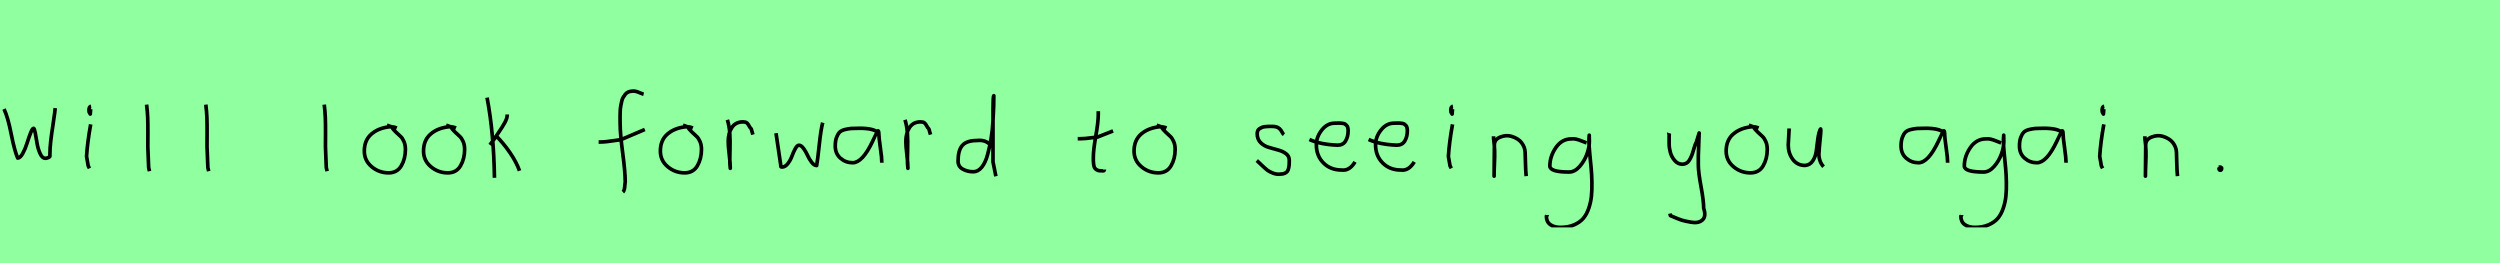 <?xml version="1.0" encoding="utf-8" standalone="no"?>
<!DOCTYPE svg PUBLIC "-//W3C//DTD SVG 1.1//EN"
  "http://www.w3.org/Graphics/SVG/1.1/DTD/svg11.dtd">
<svg xmlns:xlink="http://www.w3.org/1999/xlink" width="684pt" height="72pt" viewBox="0 0 684 72" xmlns="http://www.w3.org/2000/svg" version="1.1">
 <defs>
  <style type="text/css">*{stroke-linejoin: round; stroke-linecap: butt}</style>
 </defs>
 <g id="figure_1">
  <g id="patch_1">
   <path d="M 0 72 
L 684 72 
L 684 0 
L 0 0 
z
" style="fill: #8fff9f"/>
  </g>
  <g id="axes_1">
   <g id="patch_2">
    <path d="M 1.096 29.835 
Q 2.148 32.006 3.058 36.631 
Q 3.968 41.257 4.845 43.251 
Q 5.524 43.251 6.226 41.98 
Q 6.927 40.708 7.399 39.174 
Q 7.87 37.639 8.374 36.368 
Q 8.878 35.097 9.185 35.097 
Q 9.404 35.097 9.645 36.379 
Q 9.887 37.661 10.139 39.207 
Q 10.391 40.752 10.983 42.035 
Q 11.575 43.317 12.408 43.317 
Q 12.714 43.317 13.186 43.131 
Q 13.657 42.944 13.657 42.725 
L 13.657 42.199 
Q 13.657 40.577 13.876 38.648 
Q 14.096 36.719 14.468 34.362 
Q 14.841 32.006 14.972 30.822 
L 15.104 29.572 
" clip-path="url(#pe02d1337aa)" style="fill: none; stroke: #000000; stroke-linejoin: miter"/>
   </g>
  </g>
  <g id="axes_2">
   <g id="patch_3">
    <path d="M 24.919 29.072 
Q 24.544 29.147 24.412 29.578 
Q 24.281 30.009 24.356 30.421 
Q 24.356 30.571 24.394 30.703 
Q 24.431 30.834 24.487 30.89 
Q 24.544 30.946 24.6 31.04 
Q 24.656 31.134 24.694 31.209 
L 24.806 29.859 
M 24.806 34.02 
Q 23.906 39.007 23.681 42.793 
L 24.131 45.38 
L 24.469 46.055 
" clip-path="url(#pf7cf8e228a)" style="fill: none; stroke: #000000; stroke-linejoin: miter"/>
   </g>
  </g>
  <g id="axes_3">
   <g id="patch_4">
    <path d="M 40.106 28.622 
Q 40.331 30.347 40.406 32.146 
Q 40.481 33.946 40.463 36.551 
Q 40.444 39.157 40.444 40.094 
Q 40.444 40.131 40.669 45.83 
L 40.894 46.842 
" clip-path="url(#p51086e85ac)" style="fill: none; stroke: #000000; stroke-linejoin: miter"/>
   </g>
  </g>
  <g id="axes_4">
   <g id="patch_5">
    <path d="M 56.306 28.622 
Q 56.531 30.347 56.606 32.146 
Q 56.681 33.946 56.663 36.551 
Q 56.644 39.157 56.644 40.094 
Q 56.644 40.131 56.869 45.83 
L 57.094 46.842 
" clip-path="url(#p6021205d6b)" style="fill: none; stroke: #000000; stroke-linejoin: miter"/>
   </g>
  </g>
  <g id="axes_5"/>
  <g id="axes_6">
   <g id="patch_6">
    <path d="M 88.706 28.622 
Q 88.931 30.347 89.006 32.146 
Q 89.081 33.946 89.063 36.551 
Q 89.044 39.157 89.044 40.094 
Q 89.044 40.131 89.269 45.83 
L 89.494 46.842 
" clip-path="url(#p2c52a821e6)" style="fill: none; stroke: #000000; stroke-linejoin: miter"/>
   </g>
  </g>
  <g id="axes_7">
   <g id="patch_7">
    <path d="M 108.562 35.033 
Q 107.512 34.583 106.537 34.695 
Q 103.5 35.033 101.589 36.701 
Q 99.677 38.369 99.677 41.331 
Q 99.677 43.918 101.682 45.605 
Q 103.688 47.292 106.312 47.292 
Q 108.674 47.292 109.799 45.361 
Q 110.923 43.43 110.923 40.881 
Q 110.923 39.644 110.511 38.707 
Q 110.099 37.769 109.574 37.301 
Q 109.049 36.832 108.299 36.12 
Q 107.549 35.408 107.1 34.695 
L 105.862 34.245 
" clip-path="url(#pde3b42af40)" style="fill: none; stroke: #000000; stroke-linejoin: miter"/>
   </g>
  </g>
  <g id="axes_8">
   <g id="patch_8">
    <path d="M 124.762 35.033 
Q 123.712 34.583 122.737 34.695 
Q 119.7 35.033 117.789 36.701 
Q 115.877 38.369 115.877 41.331 
Q 115.877 43.918 117.882 45.605 
Q 119.888 47.292 122.512 47.292 
Q 124.874 47.292 125.999 45.361 
Q 127.123 43.43 127.123 40.881 
Q 127.123 39.644 126.711 38.707 
Q 126.299 37.769 125.774 37.301 
Q 125.249 36.832 124.499 36.12 
Q 123.749 35.408 123.3 34.695 
L 122.062 34.245 
" clip-path="url(#pa0ff777fce)" style="fill: none; stroke: #000000; stroke-linejoin: miter"/>
   </g>
  </g>
  <g id="axes_9">
   <g id="patch_9">
    <path d="M 135.732 37.17 
Q 137.756 39.194 139.518 41.762 
Q 141.28 44.33 142.143 46.729 
M 138.768 31.321 
L 138.768 31.546 
Q 138.768 32.333 138.131 33.514 
Q 137.494 34.695 136.519 36.101 
Q 135.544 37.507 135.282 37.957 
L 134.045 39.644 
M 133.257 26.71 
Q 135.094 36.27 135.282 48.641 
" clip-path="url(#pb8ab822c77)" style="fill: none; stroke: #000000; stroke-linejoin: miter"/>
   </g>
  </g>
  <g id="axes_10"/>
  <g id="axes_11">
   <g id="patch_10">
    <path d="M 163.784 38.853 
L 164.212 38.853 
Q 165.033 38.853 165.996 38.746 
Q 166.96 38.639 168.12 38.461 
Q 169.279 38.282 169.886 38.211 
L 176.416 35.427 
M 176.095 25.793 
Q 175.809 25.722 174.774 25.276 
Q 173.74 24.83 173.097 24.937 
Q 172.455 24.937 171.938 25.151 
Q 171.42 25.365 171.081 25.793 
Q 170.742 26.221 170.475 26.685 
Q 170.207 27.149 170.064 27.863 
Q 169.922 28.576 169.815 29.129 
Q 169.707 29.683 169.69 30.503 
Q 169.672 31.324 169.654 31.77 
Q 169.636 32.216 169.654 32.965 
Q 169.672 33.715 169.672 33.929 
Q 169.672 36.605 170.368 41.85 
Q 171.063 47.096 171.063 49.772 
Q 170.992 50.057 170.956 50.682 
Q 170.921 51.306 170.814 51.806 
Q 170.707 52.305 170.421 52.555 
" clip-path="url(#pfd5f29851c)" style="fill: none; stroke: #000000; stroke-linejoin: miter"/>
   </g>
  </g>
  <g id="axes_12">
   <g id="patch_11">
    <path d="M 189.562 35.033 
Q 188.512 34.583 187.537 34.695 
Q 184.5 35.033 182.589 36.701 
Q 180.677 38.369 180.677 41.331 
Q 180.677 43.918 182.682 45.605 
Q 184.688 47.292 187.312 47.292 
Q 189.674 47.292 190.799 45.361 
Q 191.923 43.43 191.923 40.881 
Q 191.923 39.644 191.511 38.707 
Q 191.099 37.769 190.574 37.301 
Q 190.049 36.832 189.299 36.12 
Q 188.549 35.408 188.1 34.695 
L 186.862 34.245 
" clip-path="url(#p7b55c2564a)" style="fill: none; stroke: #000000; stroke-linejoin: miter"/>
   </g>
  </g>
  <g id="axes_13">
   <g id="patch_12">
    <path d="M 199.013 32.783 
Q 199.538 34.508 199.67 36.457 
Q 199.801 38.407 199.726 40.956 
Q 199.651 43.505 199.688 44.705 
L 199.801 46.055 
L 199.801 45.83 
Q 199.801 44.668 199.52 42.306 
Q 199.238 39.944 199.238 38.744 
Q 199.238 36.42 200.251 34.883 
Q 201.263 33.346 203.287 33.346 
Q 204 33.346 204.337 33.627 
Q 204.674 33.908 204.937 34.433 
Q 205.199 34.958 205.537 35.258 
L 205.987 36.832 
" clip-path="url(#p1d63f9ba8e)" style="fill: none; stroke: #000000; stroke-linejoin: miter"/>
   </g>
  </g>
  <g id="axes_14">
   <g id="patch_13">
    <path d="M 212.316 36.438 
L 213.552 44.778 
Q 213.655 45.567 213.655 45.602 
Q 213.655 45.705 213.964 45.705 
Q 214.822 45.705 215.542 44.778 
Q 216.263 43.851 216.675 42.719 
Q 217.087 41.586 217.602 40.659 
Q 218.117 39.733 218.597 39.733 
Q 219.215 39.733 219.85 40.608 
Q 220.485 41.483 220.948 42.513 
Q 221.411 43.542 222.081 44.418 
Q 222.75 45.293 223.436 45.293 
Q 223.711 43.783 224.14 39.698 
Q 224.569 35.614 225.084 33.555 
" clip-path="url(#p90df0d74f2)" style="fill: none; stroke: #000000; stroke-linejoin: miter"/>
   </g>
  </g>
  <g id="axes_15">
   <g id="patch_14">
    <path d="M 240.444 36.442 
Q 239.235 35.095 235.263 35.095 
Q 233.743 35.095 232.966 35.146 
Q 232.188 35.198 231.187 35.44 
Q 230.185 35.682 229.701 36.183 
Q 229.218 36.684 228.872 37.616 
Q 228.527 38.549 228.527 39.965 
Q 228.527 42.037 229.943 43.281 
Q 231.359 44.524 233.294 44.524 
Q 235.954 44.524 238.717 38.721 
Q 240.064 35.855 240.064 35.82 
Q 240.409 35.578 240.444 36.442 
Q 240.444 37.513 240.858 40.362 
Q 241.273 43.212 241.273 44.524 
" clip-path="url(#pa70ad46ad3)" style="fill: none; stroke: #000000; stroke-linejoin: miter"/>
   </g>
  </g>
  <g id="axes_16">
   <g id="patch_15">
    <path d="M 247.613 32.783 
Q 248.138 34.508 248.27 36.457 
Q 248.401 38.407 248.326 40.956 
Q 248.251 43.505 248.288 44.705 
L 248.401 46.055 
L 248.401 45.83 
Q 248.401 44.668 248.12 42.306 
Q 247.838 39.944 247.838 38.744 
Q 247.838 36.42 248.851 34.883 
Q 249.863 33.346 251.887 33.346 
Q 252.6 33.346 252.937 33.627 
Q 253.274 33.908 253.537 34.433 
Q 253.799 34.958 254.137 35.258 
L 254.587 36.832 
" clip-path="url(#pd8060ec04d)" style="fill: none; stroke: #000000; stroke-linejoin: miter"/>
   </g>
  </g>
  <g id="axes_17">
   <g id="patch_16">
    <path d="M 270.899 39.569 
Q 269.549 38.182 267.3 38.444 
Q 264.451 38.444 263.289 39.794 
Q 262.126 41.144 262.126 44.068 
Q 262.126 45.567 263.42 46.28 
Q 264.713 46.992 266.288 46.992 
Q 267.6 46.992 268.612 45.736 
Q 269.624 44.48 270.205 42.306 
Q 270.787 40.131 271.161 37.938 
Q 271.536 35.745 271.686 33.046 
Q 271.836 30.347 271.874 28.978 
Q 271.911 27.61 271.911 26.185 
Q 271.686 26.26 271.686 29.897 
L 271.686 44.293 
L 272.474 48.229 
" clip-path="url(#p7a4fc2a2a9)" style="fill: none; stroke: #000000; stroke-linejoin: miter"/>
   </g>
  </g>
  <g id="axes_18"/>
  <g id="axes_19">
   <g id="patch_17">
    <path d="M 294.864 37.957 
L 295.539 37.957 
Q 296.251 37.957 297.038 37.882 
Q 297.826 37.807 298.782 37.676 
Q 299.737 37.545 300.262 37.507 
L 304.536 35.82 
M 300.487 30.421 
L 300.487 31.434 
Q 300.487 33.383 299.812 37.207 
Q 299.138 41.031 299.138 43.018 
Q 299.138 43.805 299.138 44.105 
Q 299.138 44.405 299.231 45.042 
Q 299.325 45.68 299.513 45.961 
Q 299.7 46.242 300.094 46.486 
Q 300.487 46.729 301.05 46.729 
Q 301.162 46.692 301.481 46.729 
Q 301.799 46.767 301.987 46.711 
Q 302.174 46.655 302.174 46.392 
" clip-path="url(#p118592ab5e)" style="fill: none; stroke: #000000; stroke-linejoin: miter"/>
   </g>
  </g>
  <g id="axes_20">
   <g id="patch_18">
    <path d="M 319.162 35.033 
Q 318.112 34.583 317.137 34.695 
Q 314.1 35.033 312.189 36.701 
Q 310.277 38.369 310.277 41.331 
Q 310.277 43.918 312.282 45.605 
Q 314.288 47.292 316.912 47.292 
Q 319.274 47.292 320.399 45.361 
Q 321.523 43.43 321.523 40.881 
Q 321.523 39.644 321.111 38.707 
Q 320.699 37.769 320.174 37.301 
Q 319.649 36.832 318.899 36.12 
Q 318.149 35.408 317.7 34.695 
L 316.462 34.245 
" clip-path="url(#pdc89f6dcc9)" style="fill: none; stroke: #000000; stroke-linejoin: miter"/>
   </g>
  </g>
  <g id="axes_21"/>
  <g id="axes_22">
   <g id="patch_19">
    <path d="M 343.857 43.918 
Q 344.157 44.18 345.17 45.155 
Q 346.182 46.13 346.744 46.561 
Q 347.307 46.992 348.337 47.386 
Q 349.368 47.779 350.381 47.629 
Q 351.055 47.629 351.524 47.404 
Q 351.993 47.179 352.218 46.879 
Q 352.443 46.58 352.574 45.98 
Q 352.705 45.38 352.724 44.967 
Q 352.743 44.555 352.743 43.805 
Q 352.743 42.718 351.843 42.043 
Q 350.943 41.368 349.65 41.031 
Q 348.356 40.694 347.063 40.3 
Q 345.769 39.906 344.87 38.988 
Q 343.97 38.069 343.97 36.607 
Q 343.97 36.082 344.139 35.726 
Q 344.307 35.37 344.701 35.145 
Q 345.095 34.92 345.376 34.808 
Q 345.657 34.695 346.313 34.639 
Q 346.969 34.583 347.157 34.583 
Q 347.344 34.583 348.019 34.583 
Q 349.218 34.583 349.8 34.995 
Q 350.381 35.408 350.699 36.026 
Q 351.018 36.645 351.28 36.832 
" clip-path="url(#pa1aaef3bd0)" style="fill: none; stroke: #000000; stroke-linejoin: miter"/>
   </g>
  </g>
  <g id="axes_23">
   <g id="patch_20">
    <path d="M 358.258 38.161 
Q 361.23 39.536 365.949 39.721 
Q 367.472 39.721 368.16 38.551 
Q 368.847 37.381 368.847 35.82 
Q 368.847 35.3 368.754 34.91 
Q 368.661 34.52 368.42 34.297 
Q 368.178 34.074 368.011 33.944 
Q 367.844 33.814 367.398 33.758 
Q 366.952 33.702 366.748 33.684 
Q 366.544 33.665 365.968 33.684 
Q 365.392 33.702 365.169 33.702 
Q 363.125 33.702 361.639 35.578 
Q 360.153 37.455 360.153 39.61 
Q 360.153 42.62 362.085 44.57 
Q 364.017 46.521 367.064 46.521 
Q 369.219 46.818 370.742 44.292 
" clip-path="url(#p749465e715)" style="fill: none; stroke: #000000; stroke-linejoin: miter"/>
   </g>
  </g>
  <g id="axes_24">
   <g id="patch_21">
    <path d="M 374.458 38.161 
Q 377.43 39.536 382.149 39.721 
Q 383.672 39.721 384.36 38.551 
Q 385.047 37.381 385.047 35.82 
Q 385.047 35.3 384.954 34.91 
Q 384.861 34.52 384.62 34.297 
Q 384.378 34.074 384.211 33.944 
Q 384.044 33.814 383.598 33.758 
Q 383.152 33.702 382.948 33.684 
Q 382.744 33.665 382.168 33.684 
Q 381.592 33.702 381.369 33.702 
Q 379.325 33.702 377.839 35.578 
Q 376.353 37.455 376.353 39.61 
Q 376.353 42.62 378.285 44.57 
Q 380.217 46.521 383.264 46.521 
Q 385.419 46.818 386.942 44.292 
" clip-path="url(#p732457e1ad)" style="fill: none; stroke: #000000; stroke-linejoin: miter"/>
   </g>
  </g>
  <g id="axes_25">
   <g id="patch_22">
    <path d="M 397.519 29.072 
Q 397.144 29.147 397.012 29.578 
Q 396.881 30.009 396.956 30.421 
Q 396.956 30.571 396.994 30.703 
Q 397.031 30.834 397.087 30.89 
Q 397.144 30.946 397.2 31.04 
Q 397.256 31.134 397.294 31.209 
L 397.406 29.859 
M 397.406 34.02 
Q 396.506 39.007 396.281 42.793 
L 396.731 45.38 
L 397.069 46.055 
" clip-path="url(#pfeb7434e68)" style="fill: none; stroke: #000000; stroke-linejoin: miter"/>
   </g>
  </g>
  <g id="axes_26">
   <g id="patch_23">
    <path d="M 408.639 37.282 
L 408.639 37.844 
Q 408.901 39.869 408.939 41.312 
Q 408.976 42.756 408.882 44.668 
Q 408.789 46.58 408.789 48.192 
L 408.864 39.644 
Q 408.864 38.144 410.457 37.507 
Q 412.05 36.87 413.475 37.282 
Q 415.387 37.844 416.305 39.044 
Q 417.224 40.244 417.28 41.668 
Q 417.336 43.093 417.374 44.818 
Q 417.411 46.542 417.561 48.192 
" clip-path="url(#p72d7709226)" style="fill: none; stroke: #000000; stroke-linejoin: miter"/>
   </g>
  </g>
  <g id="axes_27">
   <g id="patch_24">
    <path d="M 434.087 39.096 
Q 433.832 39.024 432.868 38.623 
Q 431.903 38.223 431.248 38.077 
Q 430.592 37.931 429.937 38.004 
Q 427.316 38.004 425.678 40.389 
Q 424.04 42.773 424.04 45.431 
Q 424.04 47.069 429.282 47.069 
Q 430.847 47.069 432.176 45.558 
Q 433.505 44.047 434.178 42.173 
Q 434.852 40.298 434.852 38.769 
Q 434.852 37.276 434.815 36.985 
L 434.742 38.077 
Q 434.742 38.55 434.742 38.987 
Q 434.779 40.189 434.979 42.282 
Q 435.179 44.375 435.343 46.05 
Q 435.507 47.724 435.543 49.872 
Q 435.58 52.02 435.416 53.658 
Q 435.252 55.296 434.688 56.971 
Q 434.124 58.646 433.195 59.738 
Q 432.267 60.83 430.665 61.522 
Q 429.063 62.213 426.916 62.213 
Q 425.277 62.213 424.185 61.467 
Q 423.093 60.721 423.093 59.155 
Q 423.02 58.937 423.057 58.937 
Q 423.093 58.937 423.202 58.937 
Q 423.311 58.937 423.311 58.828 
" clip-path="url(#p86698441a3)" style="fill: none; stroke: #000000; stroke-linejoin: miter"/>
   </g>
  </g>
  <g id="axes_28"/>
  <g id="axes_29">
   <g id="patch_25">
    <path d="M 456.564 36.382 
Q 456.526 36.495 456.658 36.701 
Q 456.789 36.907 456.676 37.057 
L 456.676 39.307 
Q 456.676 40.506 457.014 41.725 
Q 457.351 42.943 458.213 43.937 
Q 459.076 44.93 460.275 44.93 
Q 461.513 44.93 462.187 43.862 
Q 462.862 42.793 463.312 41.144 
Q 463.762 39.494 464.099 38.969 
L 464.887 36.382 
L 464.662 42.681 
L 464.662 45.155 
Q 464.662 47.067 465.393 51.003 
Q 466.124 54.94 466.124 56.964 
Q 466.874 59.214 465.786 60.188 
Q 464.699 61.163 462.637 60.788 
Q 460.838 60.488 459.919 60.17 
Q 459.001 59.851 457.014 58.989 
L 456.901 58.426 
" clip-path="url(#pcc113b46f7)" style="fill: none; stroke: #000000; stroke-linejoin: miter"/>
   </g>
  </g>
  <g id="axes_30">
   <g id="patch_26">
    <path d="M 481.162 35.033 
Q 480.112 34.583 479.137 34.695 
Q 476.1 35.033 474.189 36.701 
Q 472.277 38.369 472.277 41.331 
Q 472.277 43.918 474.282 45.605 
Q 476.288 47.292 478.912 47.292 
Q 481.274 47.292 482.399 45.361 
Q 483.523 43.43 483.523 40.881 
Q 483.523 39.644 483.111 38.707 
Q 482.699 37.769 482.174 37.301 
Q 481.649 36.832 480.899 36.12 
Q 480.149 35.408 479.7 34.695 
L 478.462 34.245 
" clip-path="url(#pc5cd88dc77)" style="fill: none; stroke: #000000; stroke-linejoin: miter"/>
   </g>
  </g>
  <g id="axes_31">
   <g id="patch_27">
    <path d="M 489.489 35.145 
Q 489.489 35.145 489.489 35.595 
Q 489.489 36.27 489.376 37.62 
Q 489.264 38.969 489.264 39.644 
Q 489.264 41.931 490.501 43.599 
Q 491.738 45.267 493.875 45.267 
Q 495.262 45.155 496.031 43.918 
Q 496.799 42.681 496.949 41.237 
Q 497.099 39.794 497.362 37.994 
Q 497.624 36.195 498.036 35.37 
Q 498.186 35.07 498.186 35.67 
Q 498.186 36.27 497.924 38.707 
Q 497.699 41.031 497.699 41.556 
Q 497.549 42.643 497.886 43.768 
Q 498.224 44.892 498.936 45.605 
" clip-path="url(#pf8aef53707)" style="fill: none; stroke: #000000; stroke-linejoin: miter"/>
   </g>
  </g>
  <g id="axes_32"/>
  <g id="axes_33">
   <g id="patch_28">
    <path d="M 532.044 36.442 
Q 530.835 35.095 526.863 35.095 
Q 525.343 35.095 524.566 35.146 
Q 523.788 35.198 522.787 35.44 
Q 521.785 35.682 521.301 36.183 
Q 520.818 36.684 520.472 37.616 
Q 520.127 38.549 520.127 39.965 
Q 520.127 42.037 521.543 43.281 
Q 522.959 44.524 524.894 44.524 
Q 527.554 44.524 530.317 38.721 
Q 531.664 35.855 531.664 35.82 
Q 532.009 35.578 532.044 36.442 
Q 532.044 37.513 532.458 40.362 
Q 532.873 43.212 532.873 44.524 
" clip-path="url(#p92d6842050)" style="fill: none; stroke: #000000; stroke-linejoin: miter"/>
   </g>
  </g>
  <g id="axes_34">
   <g id="patch_29">
    <path d="M 547.487 39.096 
Q 547.232 39.024 546.268 38.623 
Q 545.303 38.223 544.648 38.077 
Q 543.992 37.931 543.337 38.004 
Q 540.716 38.004 539.078 40.389 
Q 537.44 42.773 537.44 45.431 
Q 537.44 47.069 542.682 47.069 
Q 544.247 47.069 545.576 45.558 
Q 546.905 44.047 547.578 42.173 
Q 548.252 40.298 548.252 38.769 
Q 548.252 37.276 548.215 36.985 
L 548.142 38.077 
Q 548.142 38.55 548.142 38.987 
Q 548.179 40.189 548.379 42.282 
Q 548.579 44.375 548.743 46.05 
Q 548.907 47.724 548.943 49.872 
Q 548.98 52.02 548.816 53.658 
Q 548.652 55.296 548.088 56.971 
Q 547.524 58.646 546.595 59.738 
Q 545.667 60.83 544.065 61.522 
Q 542.463 62.213 540.316 62.213 
Q 538.677 62.213 537.585 61.467 
Q 536.493 60.721 536.493 59.155 
Q 536.42 58.937 536.457 58.937 
Q 536.493 58.937 536.602 58.937 
Q 536.711 58.937 536.711 58.828 
" clip-path="url(#p67221c6973)" style="fill: none; stroke: #000000; stroke-linejoin: miter"/>
   </g>
  </g>
  <g id="axes_35">
   <g id="patch_30">
    <path d="M 564.444 36.442 
Q 563.235 35.095 559.263 35.095 
Q 557.743 35.095 556.966 35.146 
Q 556.188 35.198 555.187 35.44 
Q 554.185 35.682 553.701 36.183 
Q 553.218 36.684 552.872 37.616 
Q 552.527 38.549 552.527 39.965 
Q 552.527 42.037 553.943 43.281 
Q 555.359 44.524 557.294 44.524 
Q 559.954 44.524 562.717 38.721 
Q 564.064 35.855 564.064 35.82 
Q 564.409 35.578 564.444 36.442 
Q 564.444 37.513 564.858 40.362 
Q 565.273 43.212 565.273 44.524 
" clip-path="url(#p1ff3f1d7b2)" style="fill: none; stroke: #000000; stroke-linejoin: miter"/>
   </g>
  </g>
  <g id="axes_36">
   <g id="patch_31">
    <path d="M 575.719 29.072 
Q 575.344 29.147 575.212 29.578 
Q 575.081 30.009 575.156 30.421 
Q 575.156 30.571 575.194 30.703 
Q 575.231 30.834 575.287 30.89 
Q 575.344 30.946 575.4 31.04 
Q 575.456 31.134 575.494 31.209 
L 575.606 29.859 
M 575.606 34.02 
Q 574.706 39.007 574.481 42.793 
L 574.931 45.38 
L 575.269 46.055 
" clip-path="url(#p2238dceb11)" style="fill: none; stroke: #000000; stroke-linejoin: miter"/>
   </g>
  </g>
  <g id="axes_37">
   <g id="patch_32">
    <path d="M 586.839 37.282 
L 586.839 37.844 
Q 587.101 39.869 587.139 41.312 
Q 587.176 42.756 587.082 44.668 
Q 586.989 46.58 586.989 48.192 
L 587.064 39.644 
Q 587.064 38.144 588.657 37.507 
Q 590.25 36.87 591.675 37.282 
Q 593.587 37.844 594.505 39.044 
Q 595.424 40.244 595.48 41.668 
Q 595.536 43.093 595.574 44.818 
Q 595.611 46.542 595.761 48.192 
" clip-path="url(#pd2ca2a5df2)" style="fill: none; stroke: #000000; stroke-linejoin: miter"/>
   </g>
  </g>
  <g id="axes_38">
   <g id="patch_33">
    <path d="M 607.388 45.98 
Q 607.35 46.017 607.219 46.055 
Q 607.088 46.092 607.125 46.167 
Q 607.125 46.58 607.5 46.58 
Q 607.837 46.58 607.837 46.092 
Q 607.912 45.867 607.631 45.755 
Q 607.35 45.642 607.163 45.755 
" clip-path="url(#pa0eb639784)" style="fill: none; stroke: #000000; stroke-linejoin: miter"/>
   </g>
  </g>
 </g>
 <defs>
  <clipPath id="pe02d1337aa">
   <rect x="0" y="19.927" width="16.2" height="31.786"/>
  </clipPath>
  <clipPath id="pf7cf8e228a">
   <rect x="21.807" y="8.64" width="4.986" height="54.36"/>
  </clipPath>
  <clipPath id="p51086e85ac">
   <rect x="38.232" y="8.64" width="4.536" height="54.36"/>
  </clipPath>
  <clipPath id="p6021205d6b">
   <rect x="54.432" y="8.64" width="4.536" height="54.36"/>
  </clipPath>
  <clipPath id="p2c52a821e6">
   <rect x="86.832" y="8.64" width="4.536" height="54.36"/>
  </clipPath>
  <clipPath id="pde3b42af40">
   <rect x="97.802" y="8.64" width="14.996" height="54.36"/>
  </clipPath>
  <clipPath id="pa0ff777fce">
   <rect x="114.002" y="8.64" width="14.996" height="54.36"/>
  </clipPath>
  <clipPath id="pb8ab822c77">
   <rect x="131.383" y="8.64" width="12.634" height="54.36"/>
  </clipPath>
  <clipPath id="pfd5f29851c">
   <rect x="162" y="9.95" width="16.2" height="51.74"/>
  </clipPath>
  <clipPath id="p7b55c2564a">
   <rect x="178.802" y="8.64" width="14.996" height="54.36"/>
  </clipPath>
  <clipPath id="p1d63f9ba8e">
   <rect x="197.139" y="8.64" width="10.722" height="54.36"/>
  </clipPath>
  <clipPath id="p90df0d74f2">
   <rect x="210.6" y="10.937" width="16.2" height="49.767"/>
  </clipPath>
  <clipPath id="pa70ad46ad3">
   <rect x="226.8" y="10.777" width="16.2" height="50.085"/>
  </clipPath>
  <clipPath id="pd8060ec04d">
   <rect x="245.739" y="8.64" width="10.722" height="54.36"/>
  </clipPath>
  <clipPath id="p7a4fc2a2a9">
   <rect x="260.252" y="8.64" width="14.096" height="54.36"/>
  </clipPath>
  <clipPath id="p118592ab5e">
   <rect x="292.989" y="8.64" width="13.421" height="54.36"/>
  </clipPath>
  <clipPath id="pdc89f6dcc9">
   <rect x="308.402" y="8.64" width="14.996" height="54.36"/>
  </clipPath>
  <clipPath id="pa1aaef3bd0">
   <rect x="341.983" y="8.64" width="12.634" height="54.36"/>
  </clipPath>
  <clipPath id="p749465e715">
   <rect x="356.4" y="8.882" width="16.2" height="53.876"/>
  </clipPath>
  <clipPath id="p732457e1ad">
   <rect x="372.6" y="8.882" width="16.2" height="53.876"/>
  </clipPath>
  <clipPath id="pfeb7434e68">
   <rect x="394.407" y="8.64" width="4.986" height="54.36"/>
  </clipPath>
  <clipPath id="p72d7709226">
   <rect x="406.764" y="8.64" width="12.672" height="54.36"/>
  </clipPath>
  <clipPath id="p86698441a3">
   <rect x="421.2" y="9.427" width="16.2" height="52.787"/>
  </clipPath>
  <clipPath id="pcc113b46f7">
   <rect x="454.652" y="8.64" width="14.096" height="54.36"/>
  </clipPath>
  <clipPath id="pc5cd88dc77">
   <rect x="470.402" y="8.64" width="14.996" height="54.36"/>
  </clipPath>
  <clipPath id="pf8aef53707">
   <rect x="487.389" y="8.64" width="13.421" height="54.36"/>
  </clipPath>
  <clipPath id="p92d6842050">
   <rect x="518.4" y="10.777" width="16.2" height="50.085"/>
  </clipPath>
  <clipPath id="p67221c6973">
   <rect x="534.6" y="9.427" width="16.2" height="52.787"/>
  </clipPath>
  <clipPath id="p1ff3f1d7b2">
   <rect x="550.8" y="10.777" width="16.2" height="50.085"/>
  </clipPath>
  <clipPath id="p2238dceb11">
   <rect x="572.607" y="8.64" width="4.986" height="54.36"/>
  </clipPath>
  <clipPath id="pd2ca2a5df2">
   <rect x="584.964" y="8.64" width="12.672" height="54.36"/>
  </clipPath>
  <clipPath id="pa0eb639784">
   <rect x="605.213" y="8.64" width="4.574" height="54.36"/>
  </clipPath>
 </defs>
</svg>
